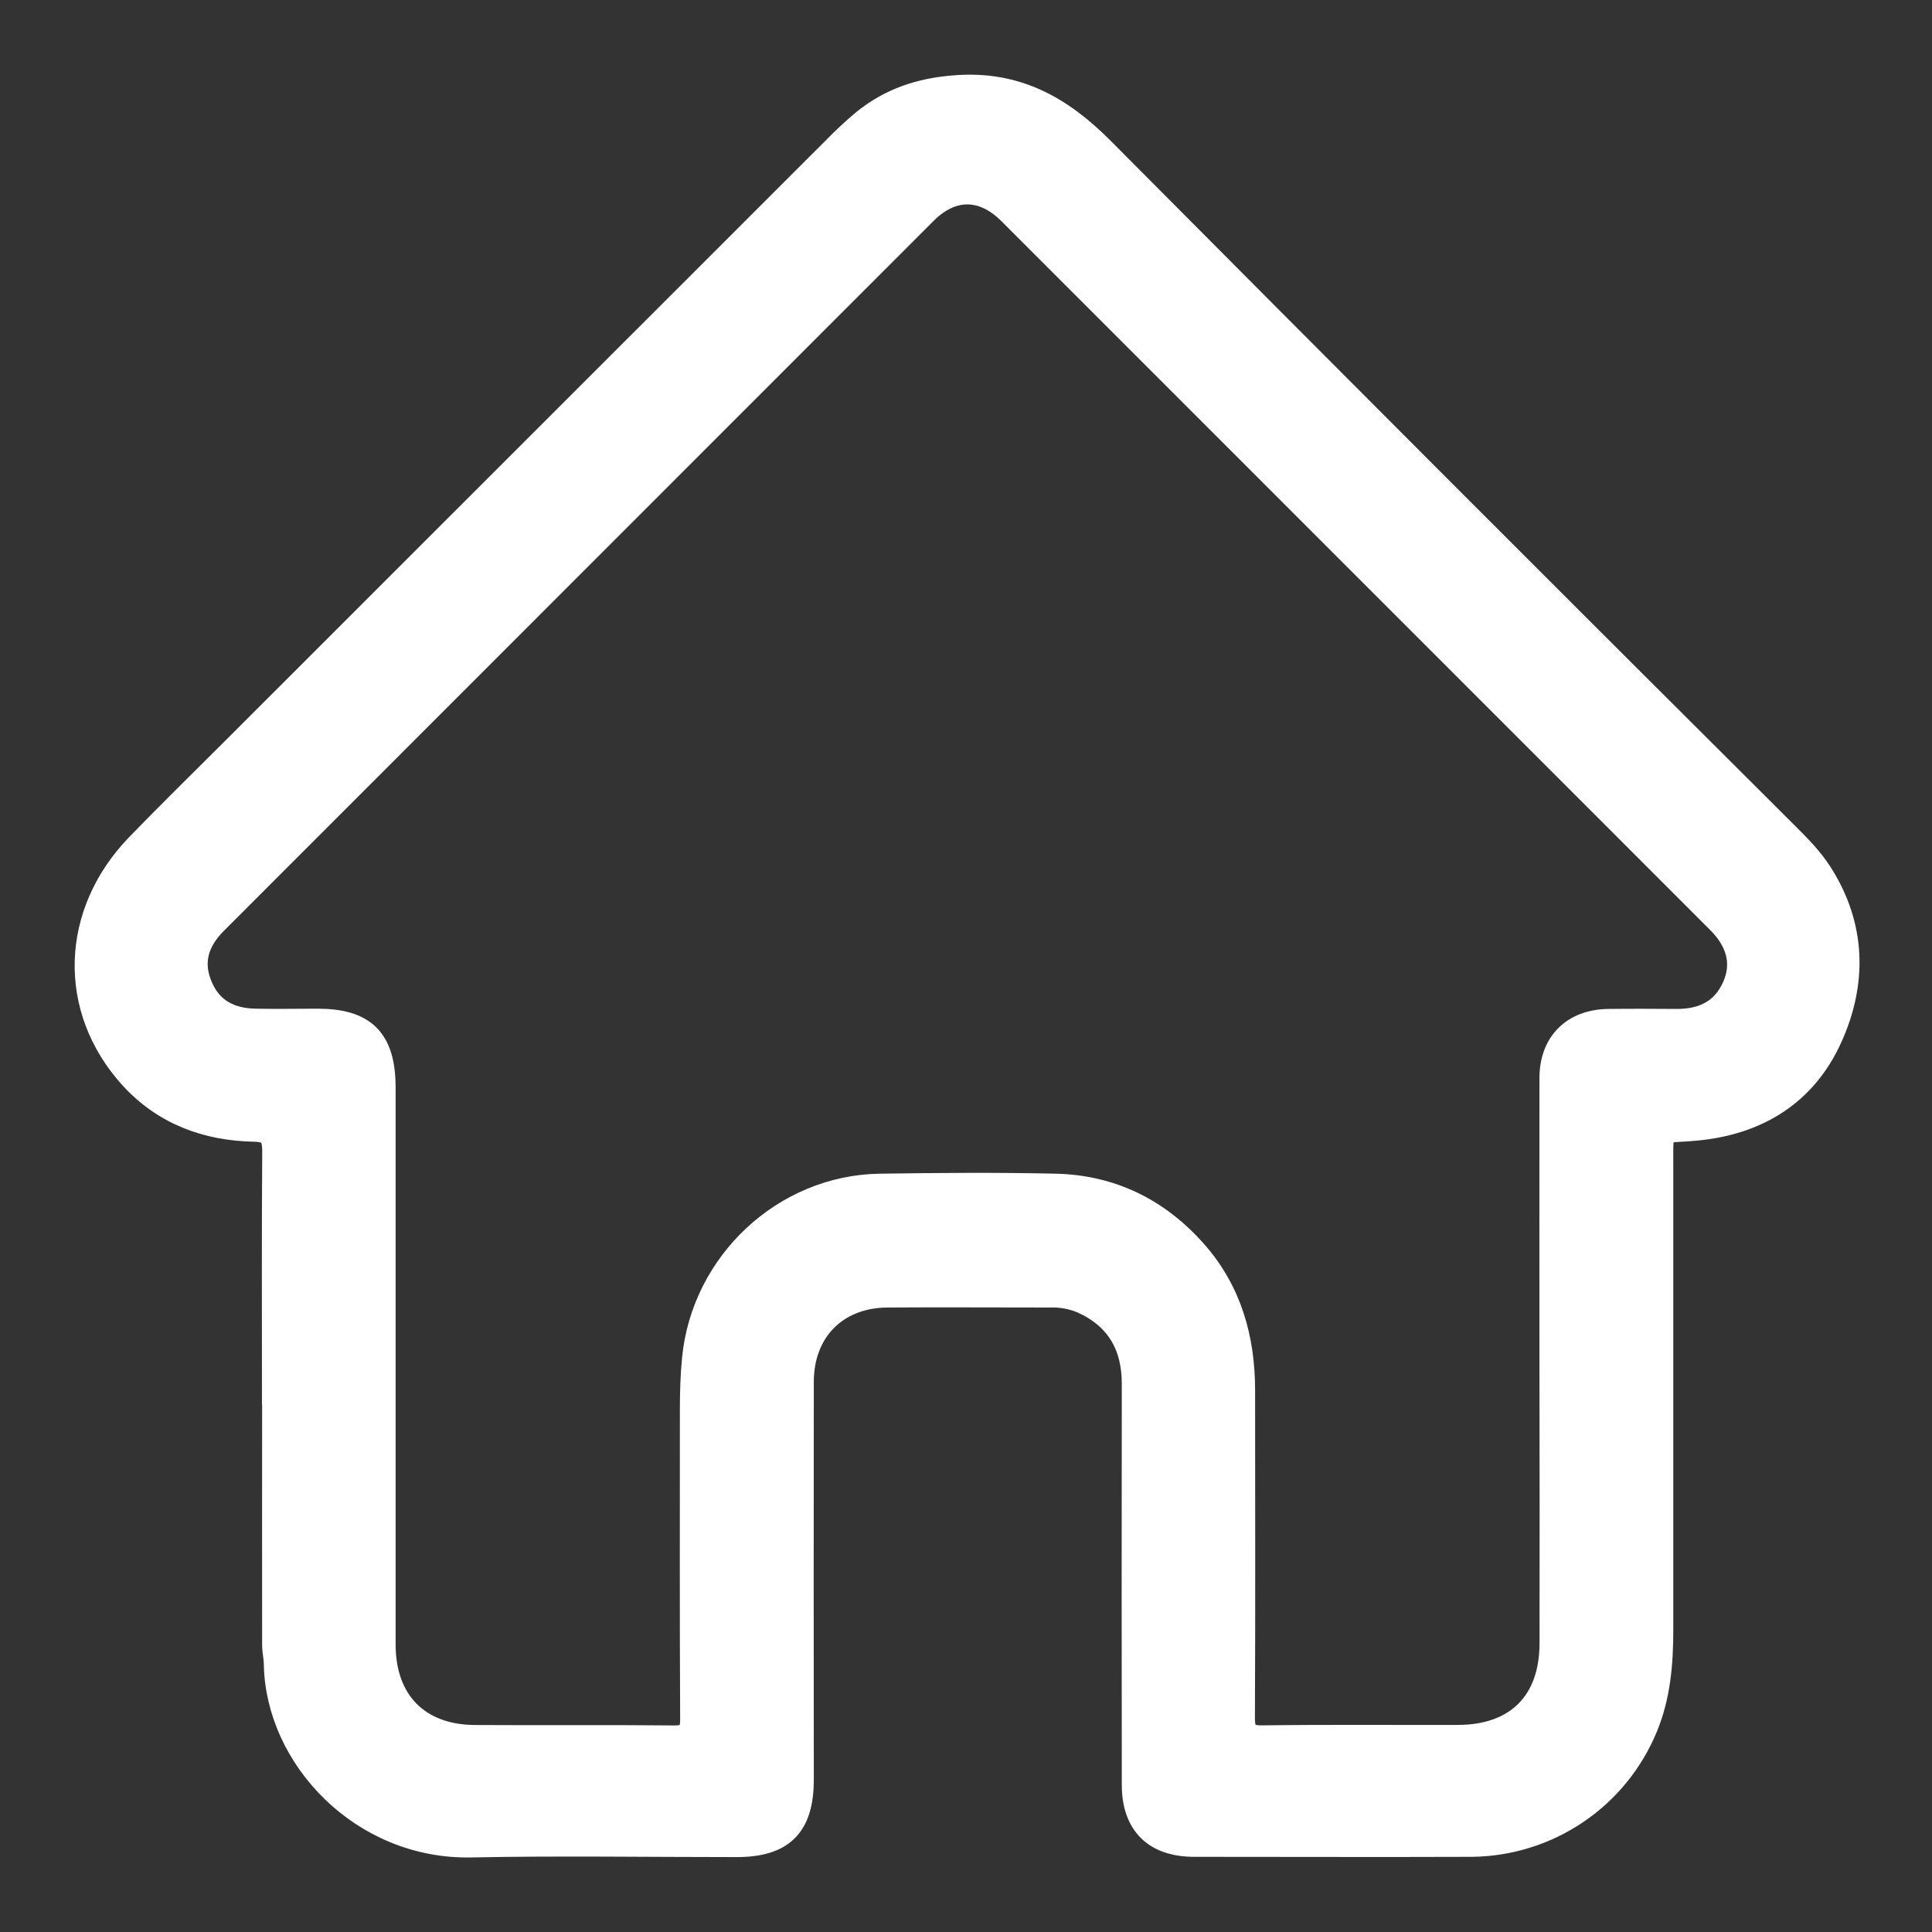 <svg width="22" height="22" viewBox="0 0 22 22" fill="none" xmlns="http://www.w3.org/2000/svg">
<rect x="0" y="0" width="22" height="22" fill="#333333" stroke="none"/>
<path d="M3.133 15.902C3.133 14.972 3.129 14.041 3.136 13.111C3.136 12.932 3.089 12.855 2.898 12.851C2.356 12.841 1.874 12.663 1.503 12.255C0.804 11.483 0.837 10.4 1.582 9.633C1.944 9.259 2.316 8.896 2.684 8.528C4.962 6.251 7.24 3.974 9.517 1.697C9.622 1.589 9.731 1.488 9.846 1.392C10.142 1.153 10.473 1.039 10.865 1.008C11.562 0.949 12.071 1.236 12.542 1.71C15.128 4.312 17.722 6.907 20.322 9.497C20.465 9.64 20.609 9.782 20.718 9.953C21.102 10.552 21.11 11.196 20.827 11.815C20.54 12.444 20.004 12.777 19.301 12.84C18.88 12.879 18.904 12.792 18.904 13.261C18.904 15.024 18.904 16.788 18.904 18.552C18.904 18.93 18.876 19.304 18.728 19.662C18.567 20.052 18.295 20.387 17.946 20.623C17.596 20.86 17.185 20.989 16.763 20.994C15.709 20.998 14.655 20.994 13.601 20.994C13.159 20.994 12.924 20.762 12.924 20.322C12.922 18.8 12.922 17.277 12.924 15.755C12.924 15.317 12.738 14.992 12.331 14.808C12.211 14.757 12.081 14.734 11.951 14.739C11.333 14.739 10.715 14.735 10.097 14.739C9.513 14.746 9.118 15.145 9.117 15.733C9.115 17.242 9.115 18.752 9.117 20.261C9.117 20.783 8.904 20.997 8.385 20.997C7.377 20.997 6.368 20.981 5.36 21.001C4.133 21.024 3.172 20.009 3.154 18.947C3.154 18.876 3.135 18.805 3.135 18.733C3.134 17.79 3.134 16.847 3.135 15.903L3.133 15.902ZM17.68 15.556C17.68 14.463 17.678 13.37 17.68 12.277C17.68 11.886 17.923 11.645 18.314 11.639C18.574 11.636 18.834 11.637 19.095 11.639C19.393 11.639 19.629 11.53 19.757 11.247C19.877 10.983 19.816 10.72 19.581 10.485C16.89 7.794 14.199 5.103 11.508 2.411C11.197 2.101 10.835 2.1 10.526 2.408C7.832 5.103 5.137 7.799 2.442 10.495C2.229 10.708 2.15 10.955 2.273 11.24C2.39 11.518 2.622 11.632 2.912 11.636C3.147 11.641 3.382 11.636 3.614 11.636C4.145 11.636 4.354 11.849 4.355 12.385C4.355 14.499 4.355 16.613 4.355 18.727C4.355 19.385 4.754 19.79 5.41 19.793C6.165 19.798 6.919 19.79 7.674 19.798C7.849 19.8 7.896 19.738 7.895 19.572C7.889 18.396 7.892 17.217 7.892 16.039C7.892 15.851 7.898 15.664 7.916 15.475C8.02 14.394 8.935 13.532 10.018 13.515C10.688 13.505 11.358 13.5 12.028 13.515C12.649 13.532 13.171 13.787 13.587 14.252C13.991 14.703 14.142 15.243 14.142 15.834C14.142 17.076 14.146 18.319 14.14 19.561C14.14 19.738 14.19 19.799 14.373 19.797C15.114 19.787 15.856 19.794 16.598 19.792C17.282 19.792 17.68 19.392 17.681 18.713C17.683 17.662 17.682 16.61 17.68 15.556Z" fill="white" stroke="white" stroke-width="0.3"/>
</svg>

